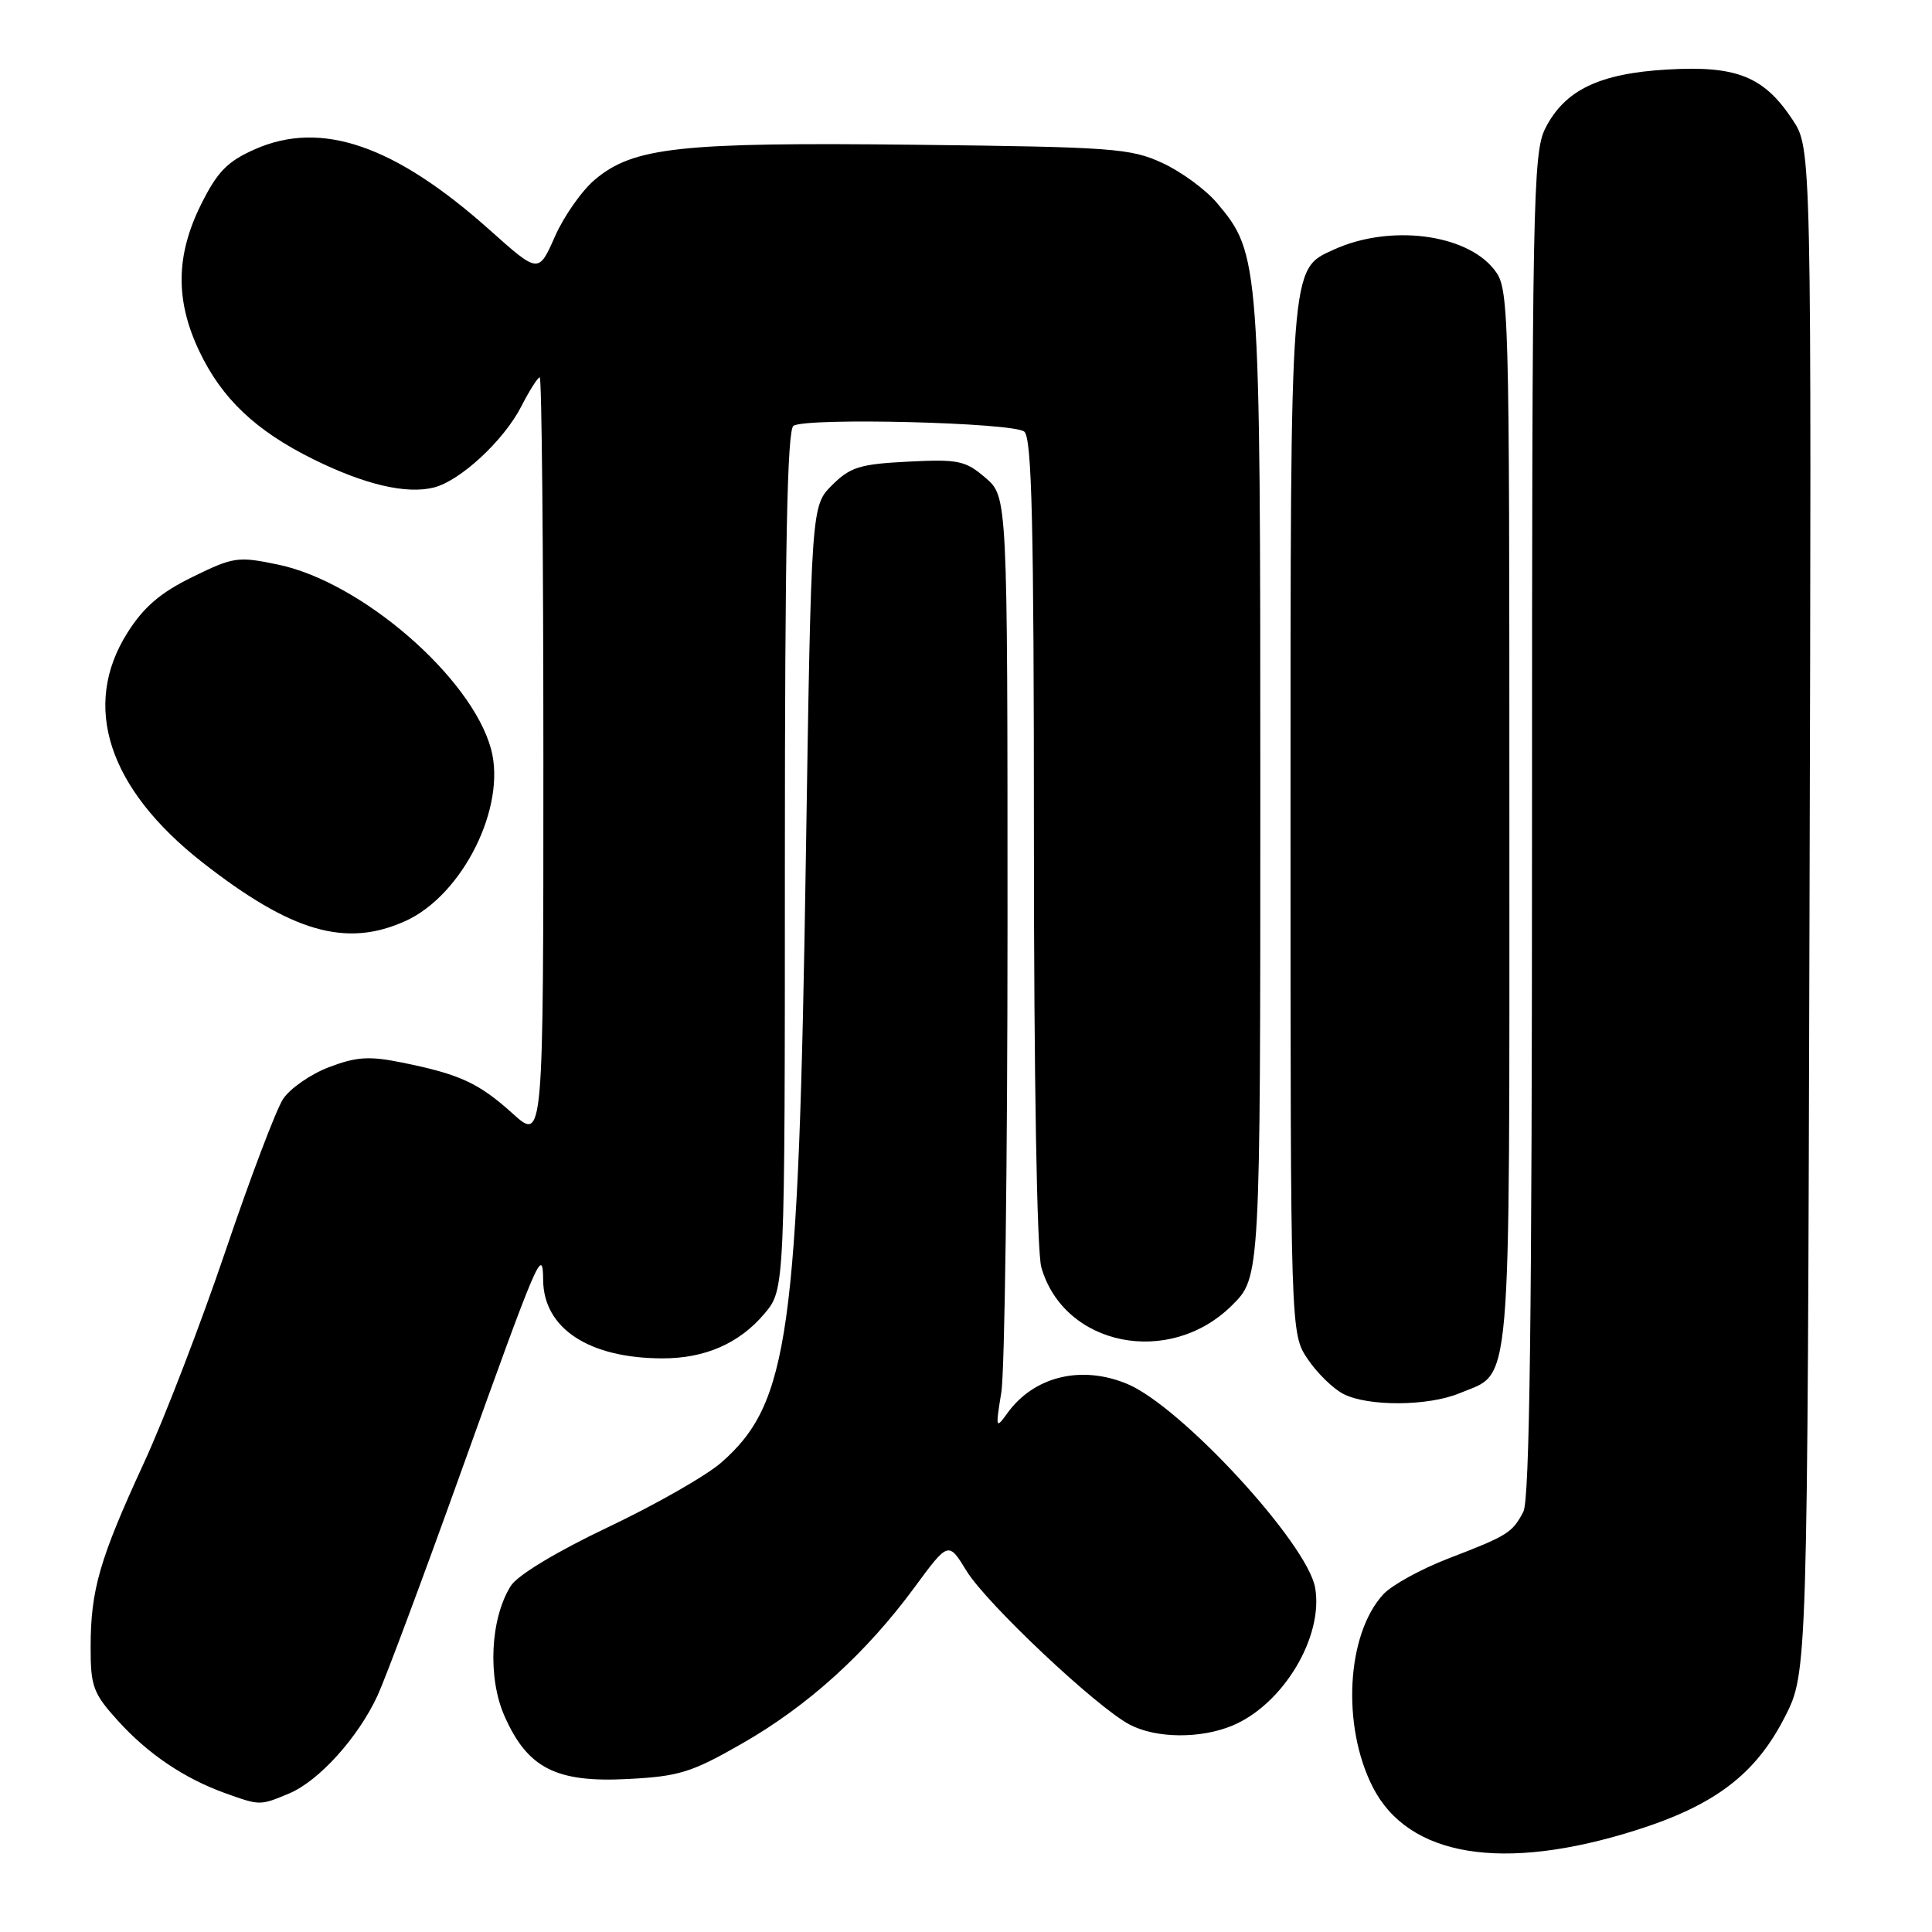 <?xml version="1.0" encoding="UTF-8" standalone="no"?>
<!DOCTYPE svg PUBLIC "-//W3C//DTD SVG 1.1//EN" "http://www.w3.org/Graphics/SVG/1.1/DTD/svg11.dtd" >
<svg xmlns="http://www.w3.org/2000/svg" xmlns:xlink="http://www.w3.org/1999/xlink" version="1.1" viewBox="0 0 256 256">
 <g >
 <path fill="currentColor"
d=" M 216.72 242.53 C 227.21 239.22 232.61 235.12 236.49 227.53 C 239.50 221.64 239.50 221.64 239.77 120.65 C 240.04 19.66 240.04 19.66 237.52 15.86 C 233.73 10.13 230.12 8.68 220.96 9.21 C 211.89 9.73 207.32 11.94 204.75 17.03 C 203.13 20.26 203.00 26.75 203.00 109.32 C 203.00 174.30 202.69 198.72 201.85 200.32 C 200.37 203.12 199.81 203.47 191.89 206.52 C 188.26 207.92 184.38 210.06 183.27 211.28 C 178.41 216.61 177.77 228.70 181.90 236.80 C 186.61 246.04 199.11 248.09 216.72 242.53 Z  M 38.30 237.65 C 42.25 236.00 47.48 230.21 50.04 224.64 C 51.09 222.36 56.07 209.03 61.10 195.00 C 71.37 166.39 71.93 165.09 71.97 169.62 C 72.03 176.03 78.05 179.98 87.78 179.99 C 93.43 180.00 97.98 178.00 101.30 174.06 C 104.00 170.85 104.00 170.85 104.00 113.98 C 104.00 72.60 104.31 56.93 105.14 56.42 C 106.93 55.30 134.29 55.99 135.72 57.19 C 136.73 58.02 137.00 69.50 137.00 111.38 C 137.00 142.94 137.40 165.89 137.98 167.92 C 140.98 178.40 154.97 181.19 163.25 172.96 C 167.00 169.24 167.00 169.24 167.00 104.80 C 167.00 34.46 166.94 33.65 161.26 26.90 C 159.78 25.14 156.53 22.75 154.03 21.60 C 149.83 19.65 147.45 19.48 121.24 19.18 C 90.08 18.83 83.94 19.50 78.84 23.79 C 77.11 25.24 74.72 28.64 73.53 31.34 C 71.36 36.25 71.36 36.25 64.93 30.51 C 52.32 19.24 42.57 15.88 33.77 19.78 C 30.13 21.39 28.81 22.74 26.65 27.07 C 23.29 33.83 23.21 39.78 26.39 46.50 C 29.38 52.81 33.86 57.06 41.51 60.85 C 48.33 64.22 53.83 65.51 57.48 64.60 C 61.00 63.71 66.77 58.36 69.08 53.84 C 70.16 51.73 71.26 50.00 71.52 50.00 C 71.78 50.00 72.00 72.78 72.00 100.62 C 72.00 151.23 72.00 151.23 67.95 147.57 C 63.43 143.49 60.93 142.34 53.25 140.79 C 48.92 139.91 47.24 140.02 43.58 141.41 C 41.15 142.34 38.41 144.24 37.50 145.64 C 36.59 147.03 33.17 156.05 29.91 165.67 C 26.65 175.30 21.78 187.97 19.07 193.84 C 13.19 206.60 12.01 210.67 12.01 218.25 C 12.00 223.44 12.34 224.38 15.60 227.98 C 19.60 232.41 24.44 235.67 29.88 237.62 C 34.47 239.26 34.44 239.26 38.30 237.65 Z  M 98.36 231.01 C 107.05 226.04 114.75 219.07 121.18 210.33 C 125.67 204.23 125.67 204.23 128.08 208.17 C 130.76 212.52 145.33 226.25 149.71 228.53 C 153.21 230.36 159.08 230.41 163.30 228.65 C 170.03 225.84 175.41 216.86 174.26 210.37 C 173.20 204.47 156.51 186.36 149.37 183.38 C 143.29 180.84 137.01 182.37 133.49 187.24 C 131.94 189.40 131.90 189.28 132.68 184.50 C 133.13 181.75 133.50 153.92 133.50 122.66 C 133.50 65.83 133.50 65.83 130.58 63.31 C 127.92 61.03 126.99 60.83 120.33 61.17 C 113.93 61.49 112.66 61.89 110.25 64.29 C 107.50 67.04 107.50 67.04 106.78 113.68 C 105.81 176.86 104.54 185.93 95.57 193.80 C 93.62 195.51 86.89 199.36 80.61 202.34 C 73.75 205.60 68.60 208.71 67.69 210.13 C 64.97 214.43 64.58 222.27 66.85 227.39 C 69.90 234.29 73.67 236.22 83.15 235.73 C 89.97 235.38 91.61 234.88 98.36 231.01 Z  M 193.40 184.61 C 200.39 181.68 200.00 186.23 200.00 108.41 C 200.00 39.60 199.96 38.22 197.98 35.71 C 194.25 30.96 184.13 29.70 176.75 33.07 C 170.90 35.73 171.00 34.47 171.00 108.75 C 171.00 176.70 171.00 176.70 173.28 180.09 C 174.53 181.95 176.67 184.03 178.03 184.72 C 181.33 186.39 189.27 186.33 193.40 184.61 Z  M 53.74 122.03 C 61.31 118.59 67.13 106.91 65.07 99.27 C 62.52 89.79 47.93 77.13 36.88 74.82 C 31.54 73.70 30.96 73.78 25.53 76.44 C 21.27 78.52 19.05 80.42 16.90 83.82 C 10.75 93.52 14.32 104.47 26.82 114.27 C 38.66 123.53 45.86 125.61 53.74 122.03 Z "/>
</g>
</svg>
